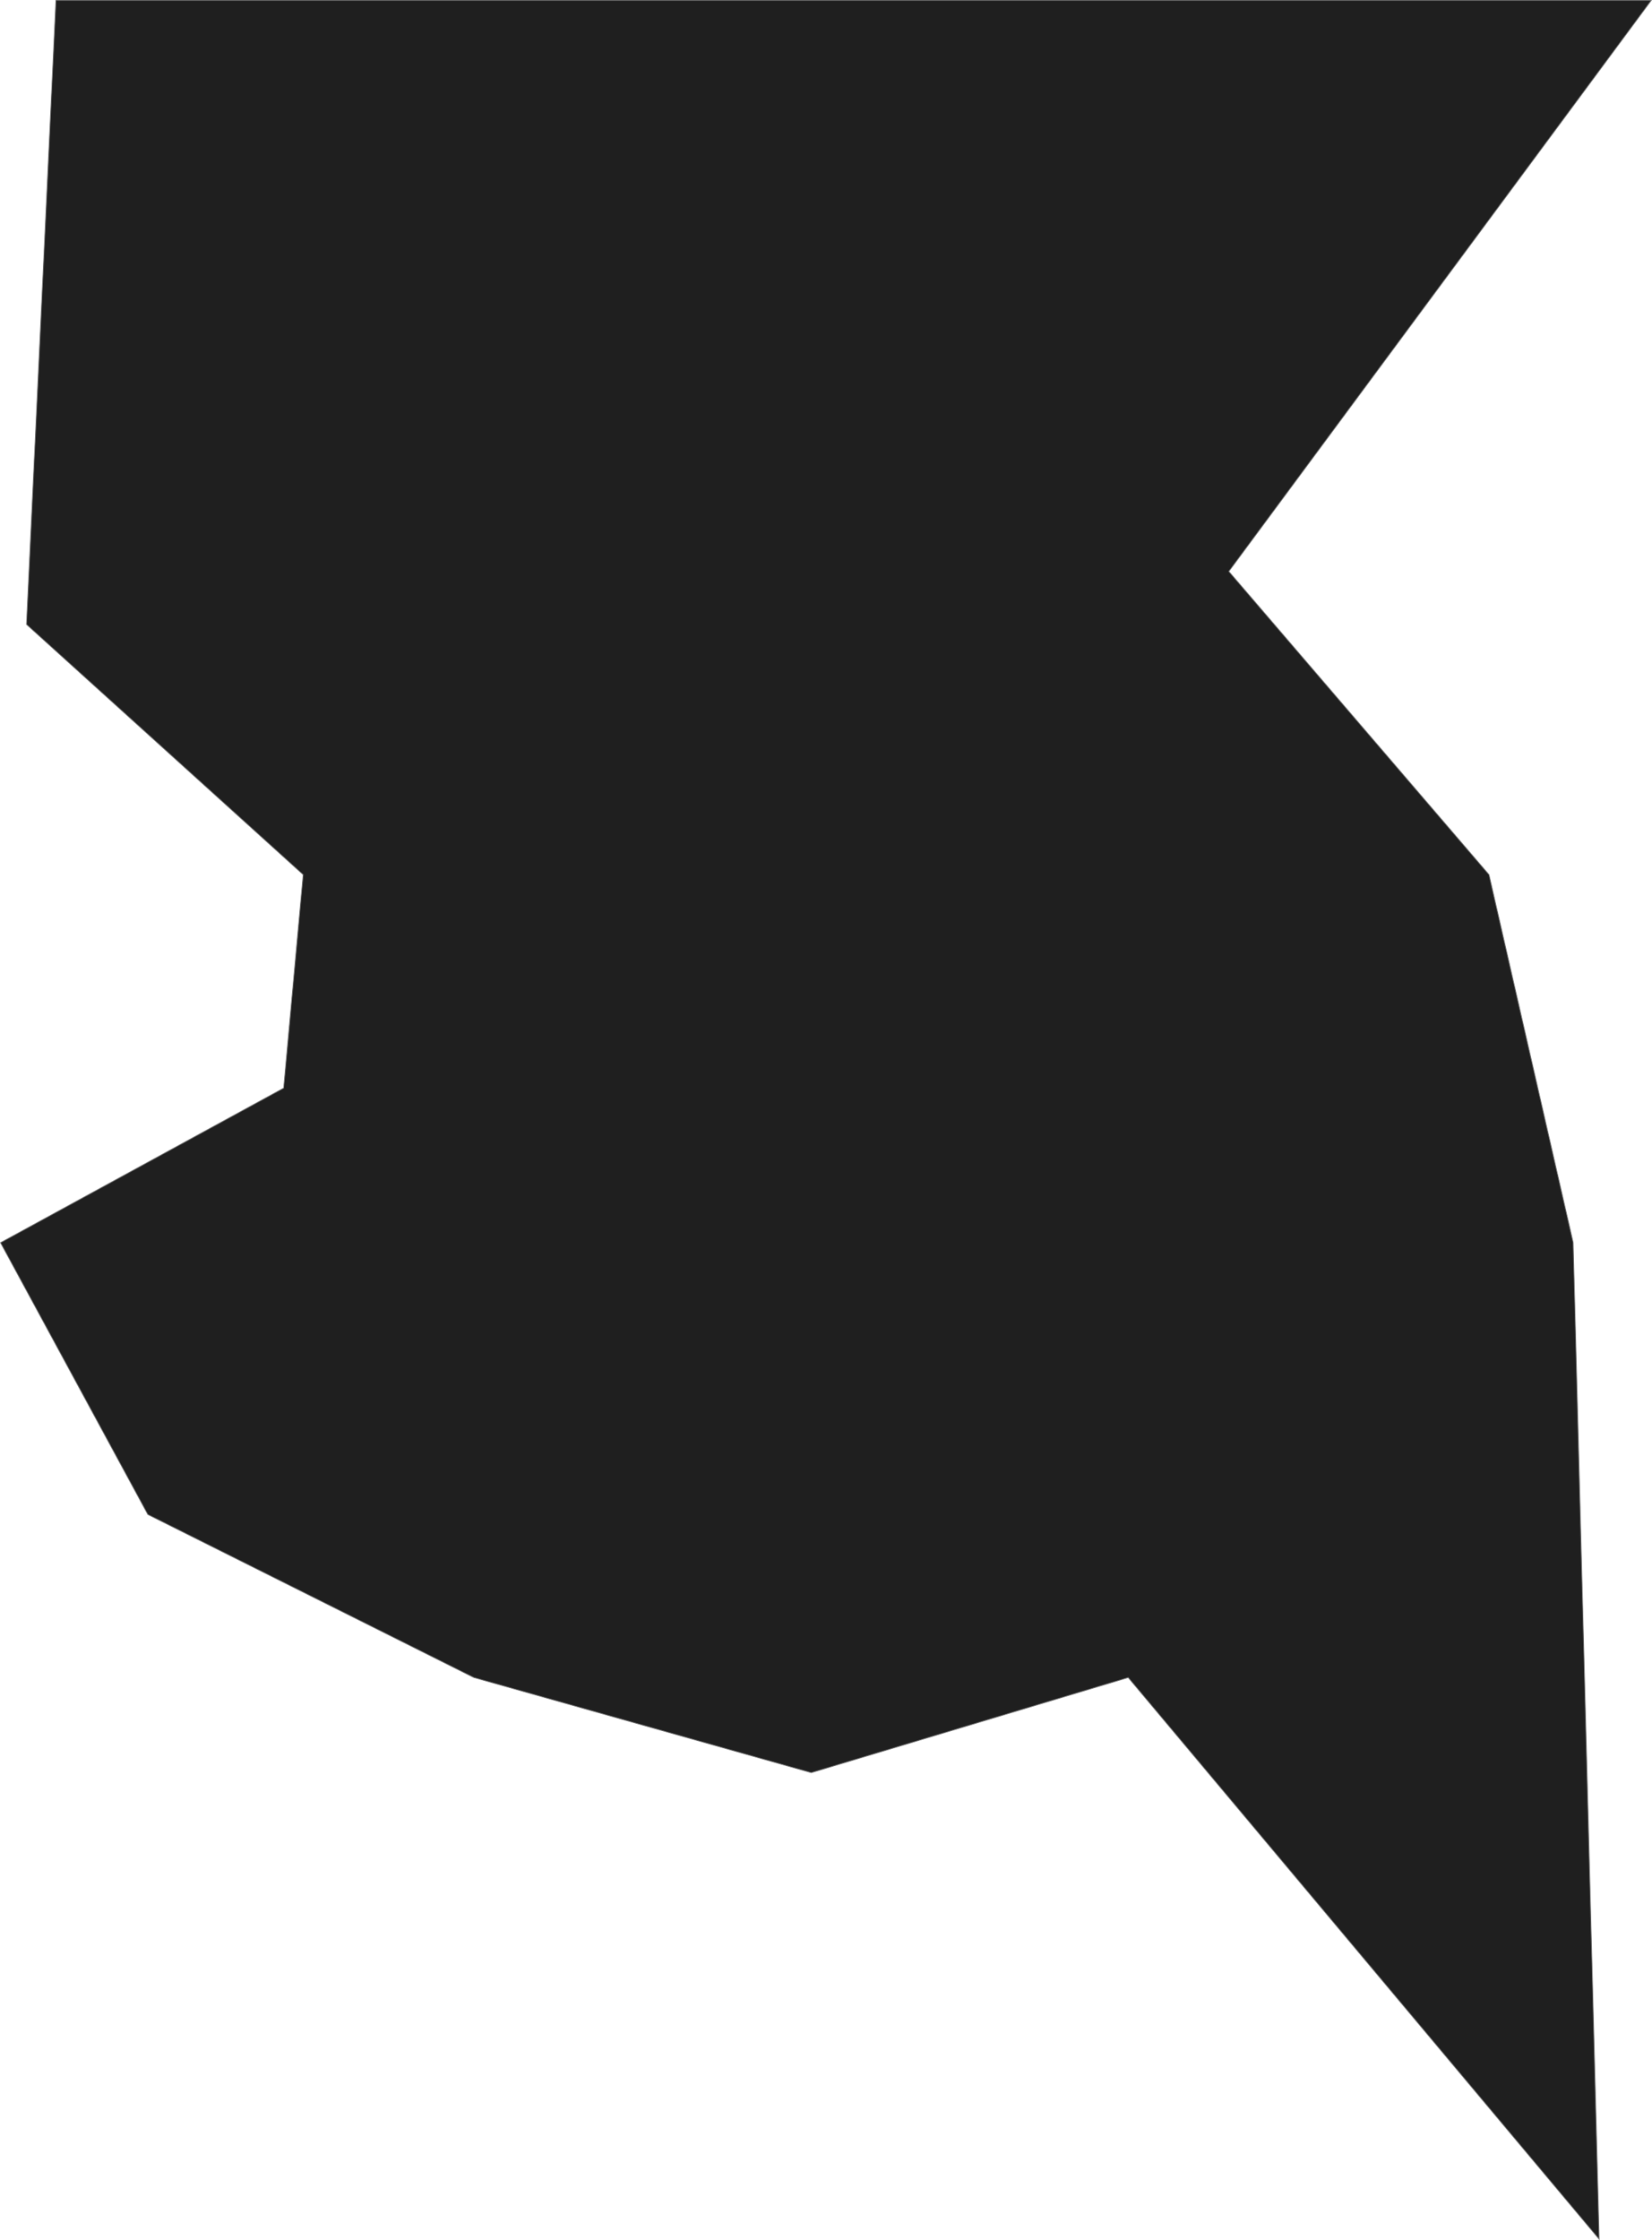 <svg xmlns="http://www.w3.org/2000/svg" width="2201.747" height="2985.043" viewBox="0 0 2201.747 2985.043">
  <path id="Path_153" data-name="Path 153" d="M10989.914-3604h2126.2l-563.057,760.885,346.784,404.072,112.194,490.358,34.654,1327.809-627.666-748.37-422.467,126.74-449.625-126.74-434.537-217.269-196.359-362.17,377.382-205.963,26.021-284.4-368.749-333.444Z" transform="translate(-10915.354 3604.5)" fill="#1f1f1f" stroke="#707070" stroke-width="1"/>
</svg>
